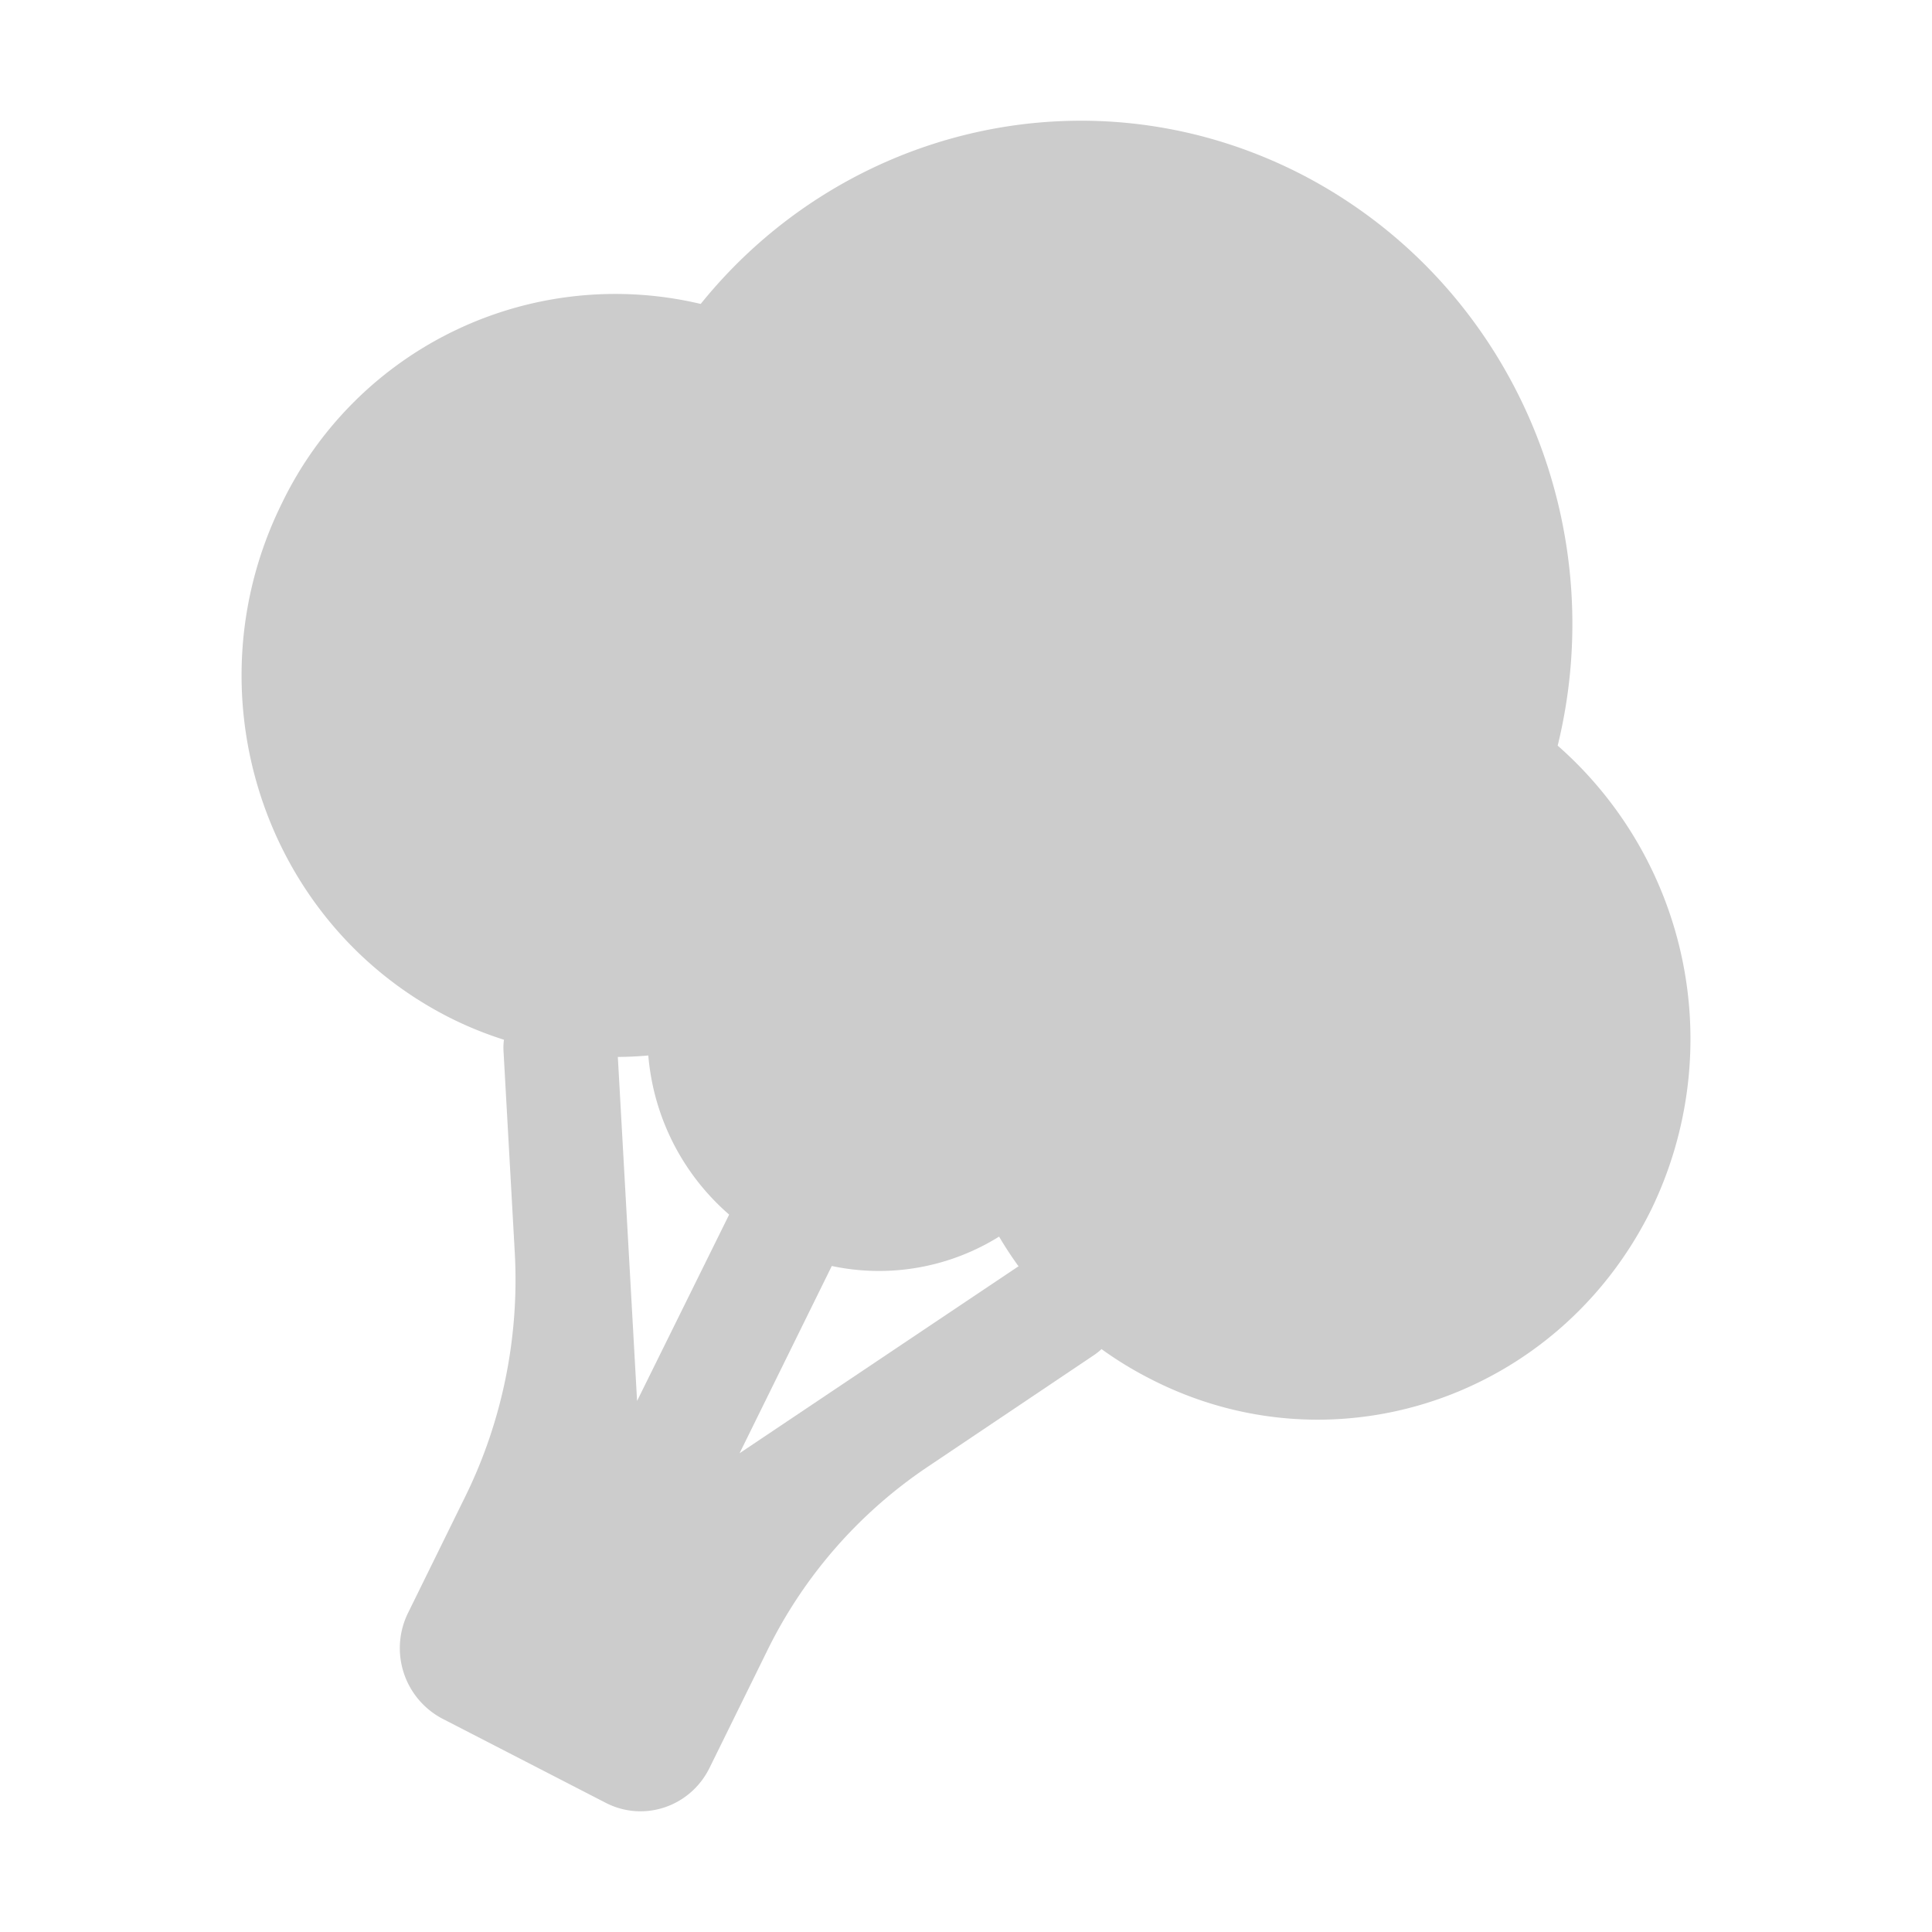 <svg xmlns="http://www.w3.org/2000/svg" viewBox="0 0 16 16" shape-rendering="geometricPrecision"><path fill="#cccccc" d="M9.196 10.555a.465.465 0 0 0-.654-.14l-2.417 1.62 1.038-2.108a.5.5 0 0 0-.195-.657.47.47 0 0 0-.643.209l-1.049 2.123-.165-2.95a.477.477 0 0 0-.497-.454.48.48 0 0 0-.444.508l.093 1.665c.039.698-.103 1.4-.41 2.023l-.473.962a.66.66 0 0 0 .283.877l1.355.698c.312.16.697.035.858-.29l.473-.961a3.9 3.9 0 0 1 1.345-1.54l1.365-.917a.484.484 0 0 0 .137-.668"/><path fill="#cccccc" d="M12.9 6.175c.454-1.85-.385-3.832-2.12-4.73-1.735-.892-3.792-.398-4.977 1.072a3.066 3.066 0 0 0-3.47 1.654c-.77 1.56-.157 3.459 1.37 4.246a3.05 3.05 0 0 0 1.666.324 1.96 1.96 0 0 0 1.048 1.575 1.88 1.88 0 0 0 1.857-.075c.288.489.712.902 1.248 1.176 1.526.788 3.383.16 4.153-1.4a3.234 3.234 0 0 0-.775-3.842"/></svg>